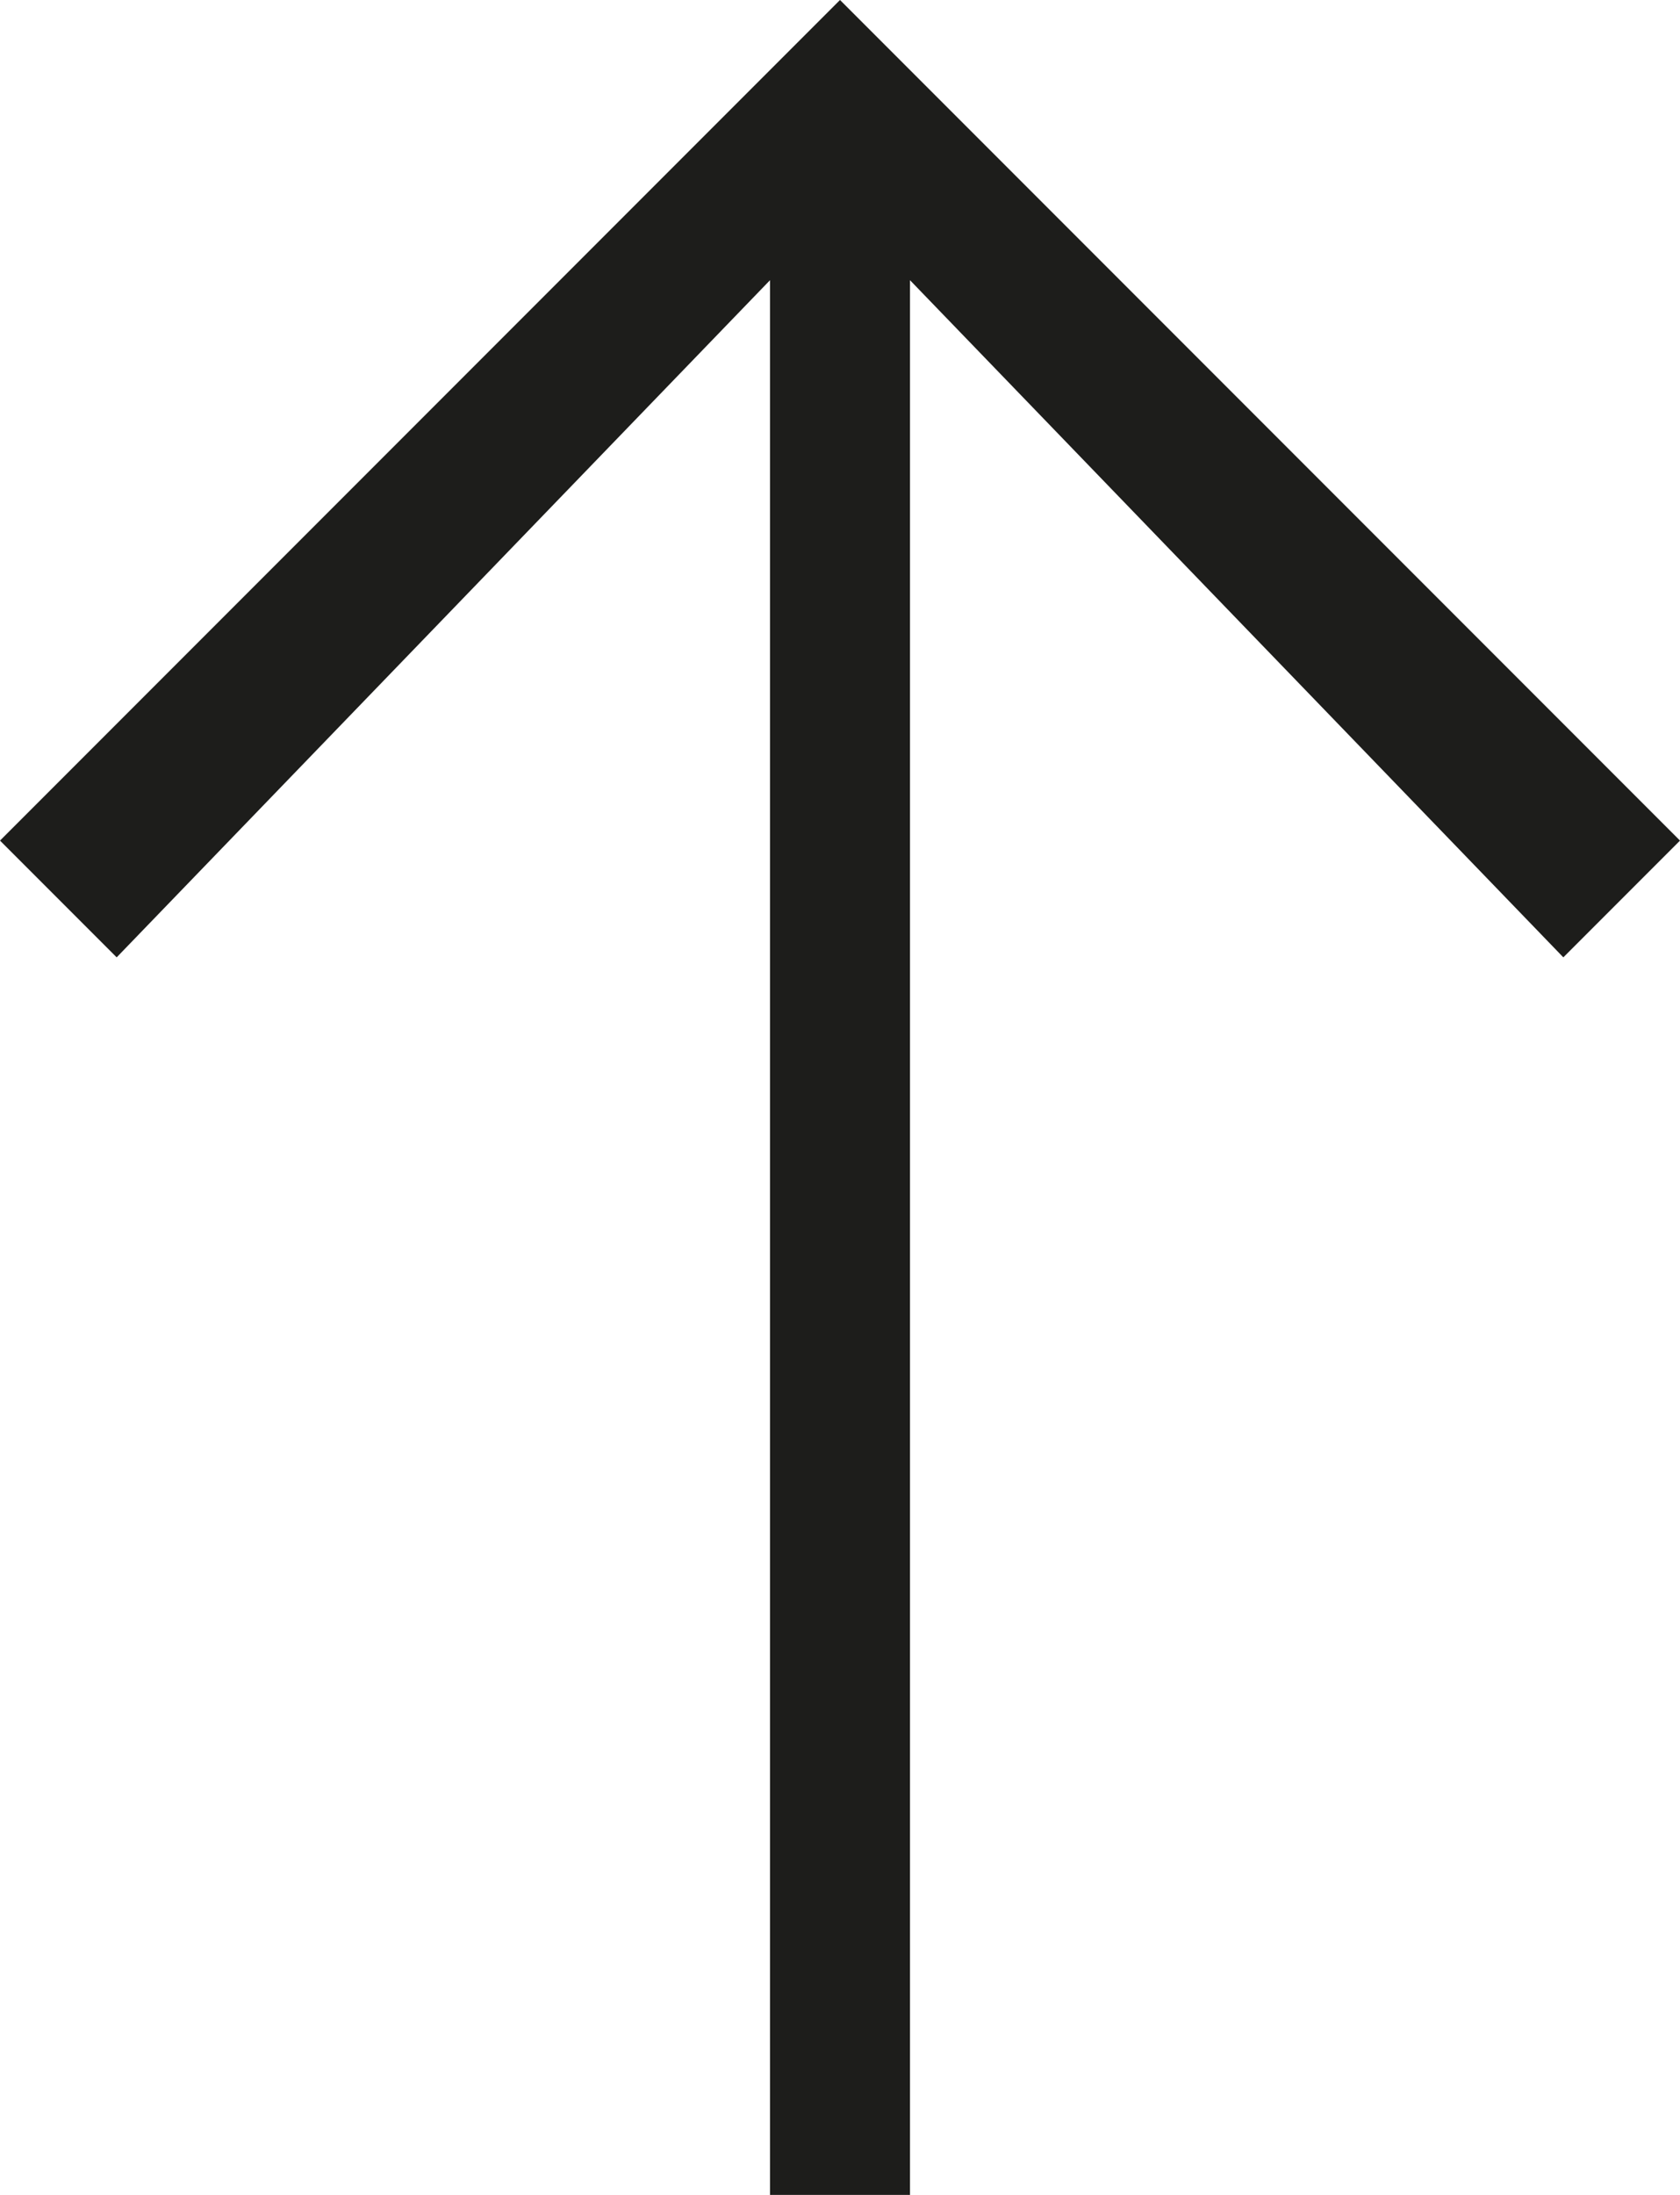 <?xml version="1.0" encoding="utf-8"?>
<!-- Generator: Adobe Illustrator 22.0.0, SVG Export Plug-In . SVG Version: 6.00 Build 0)  -->
<svg version="1.1" id="Layer_1" xmlns="http://www.w3.org/2000/svg" xmlns:xlink="http://www.w3.org/1999/xlink" x="0px" y="0px"
	 viewBox="0 0 7.2 9.4" style="enable-background:new 0 0 7.2 9.4;" xml:space="preserve">
<style type="text/css">
	.st0{fill:#1D1D1B;}
</style>
<polygon class="st0" points="3.6,0 0,3.6 0.5,4.1 3.3,1.2 3.3,9.4 3.9,9.4 3.9,1.2 6.7,4.1 7.2,3.6 "/>
</svg>

